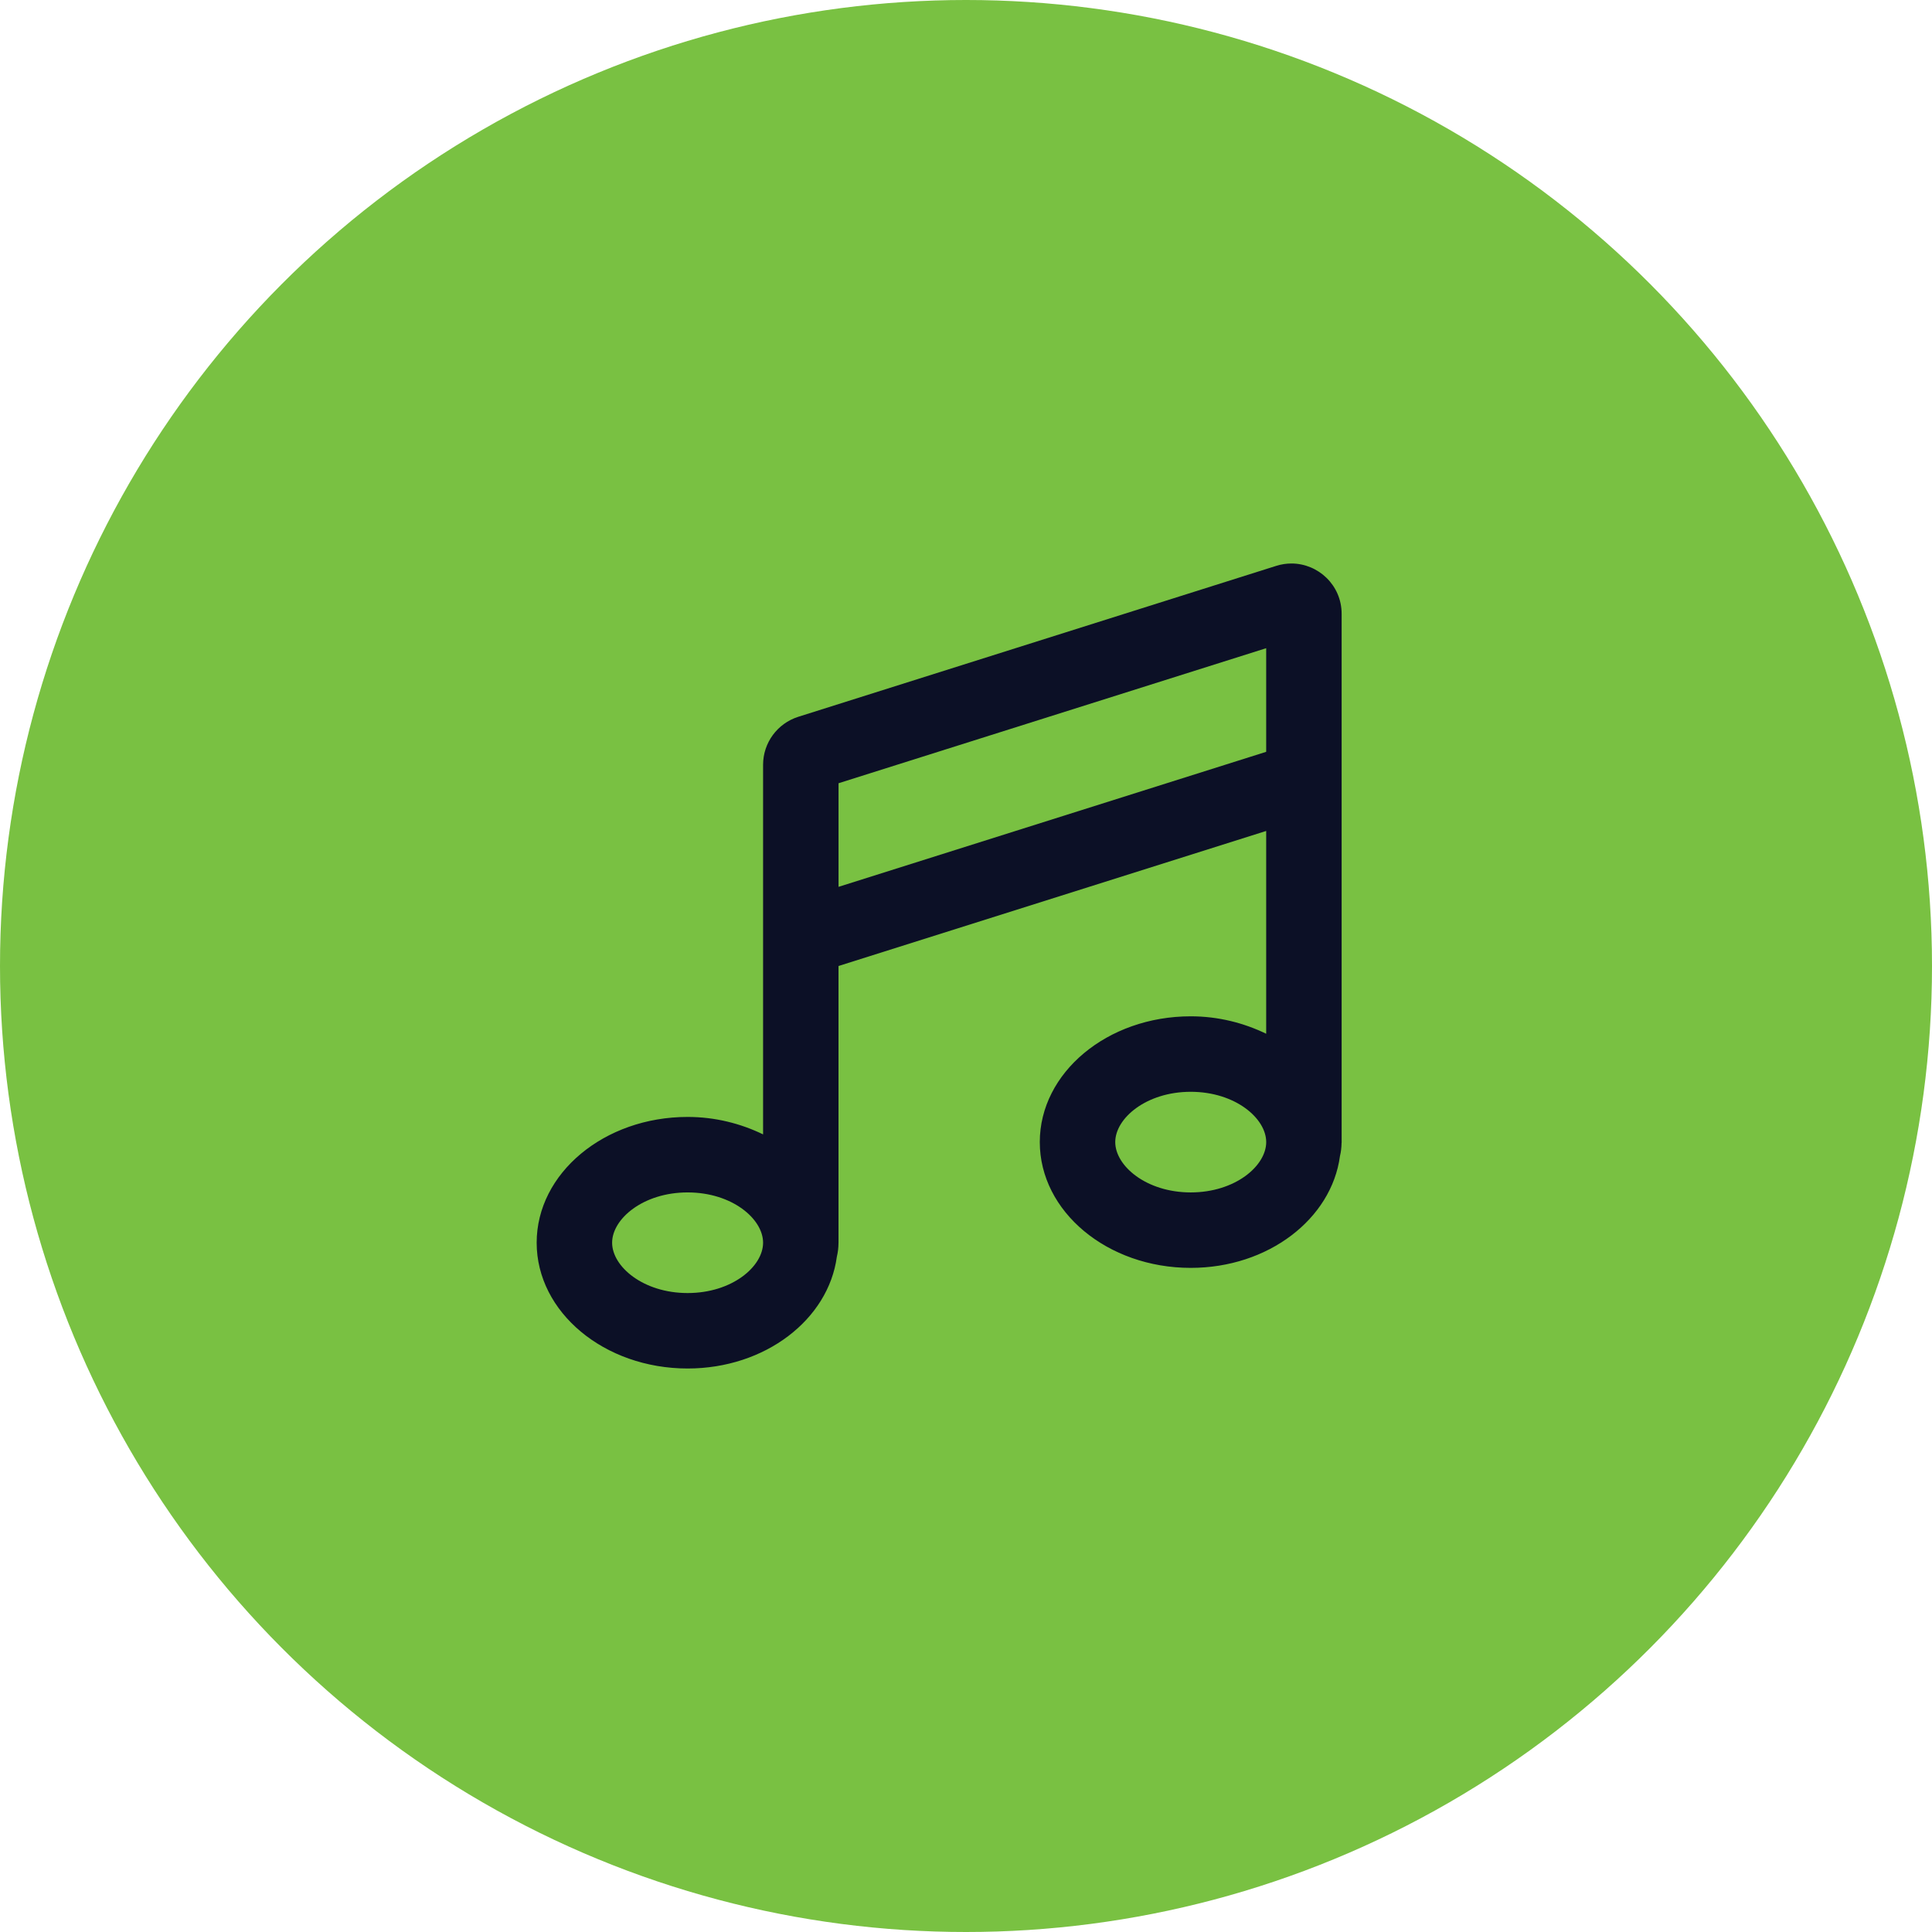 <svg width="72" height="72" viewBox="0 0 72 72" fill="none" xmlns="http://www.w3.org/2000/svg">
<circle cx="36" cy="36" r="36" fill="#79C142"/>
<g clip-path="url(#clip0_10675_100096)">
<path d="M49.999 42.558V22.876C49.999 21.805 49.123 21 48.129 21C47.942 21 47.752 21.028 47.562 21.088L29.749 26.713C28.971 26.96 28.438 27.68 28.438 28.5V42.275C27.607 41.873 26.655 41.625 25.625 41.625C22.518 41.625 20 43.724 20 46.312C20 48.901 22.518 51 25.625 51C28.517 51 30.872 49.174 31.187 46.834C31.225 46.675 31.247 46.507 31.248 46.328C31.248 46.323 31.249 46.318 31.249 46.312V36L47.187 30.967V38.525C46.357 38.123 45.404 37.875 44.375 37.875C41.268 37.875 38.75 39.974 38.75 42.562C38.75 45.151 41.268 47.25 44.375 47.25C47.268 47.25 49.623 45.423 49.937 43.082C49.974 42.931 49.993 42.77 49.996 42.601C49.996 42.588 50.001 42.575 50.001 42.562C50 42.561 49.999 42.56 49.999 42.558ZM25.625 48.188C23.967 48.188 22.812 47.199 22.812 46.312C22.812 45.425 23.967 44.438 25.625 44.438C27.283 44.438 28.438 45.425 28.438 46.312C28.438 47.2 27.283 48.188 25.625 48.188ZM47.187 28.018L31.25 33.05V29.189L47.187 24.156V28.018V28.018ZM47.188 42.563C47.187 43.45 46.032 44.438 44.375 44.438C42.717 44.438 41.562 43.449 41.562 42.562C41.562 41.675 42.717 40.688 44.375 40.688C46.032 40.688 47.187 41.675 47.188 42.562V42.563Z" fill="#0C1026"/>
</g>
<defs>
<clipPath id="clip0_10675_100096">
<rect width="30" height="30" fill="white" transform="translate(20 21)"/>
</clipPath>
</defs>
</svg>
